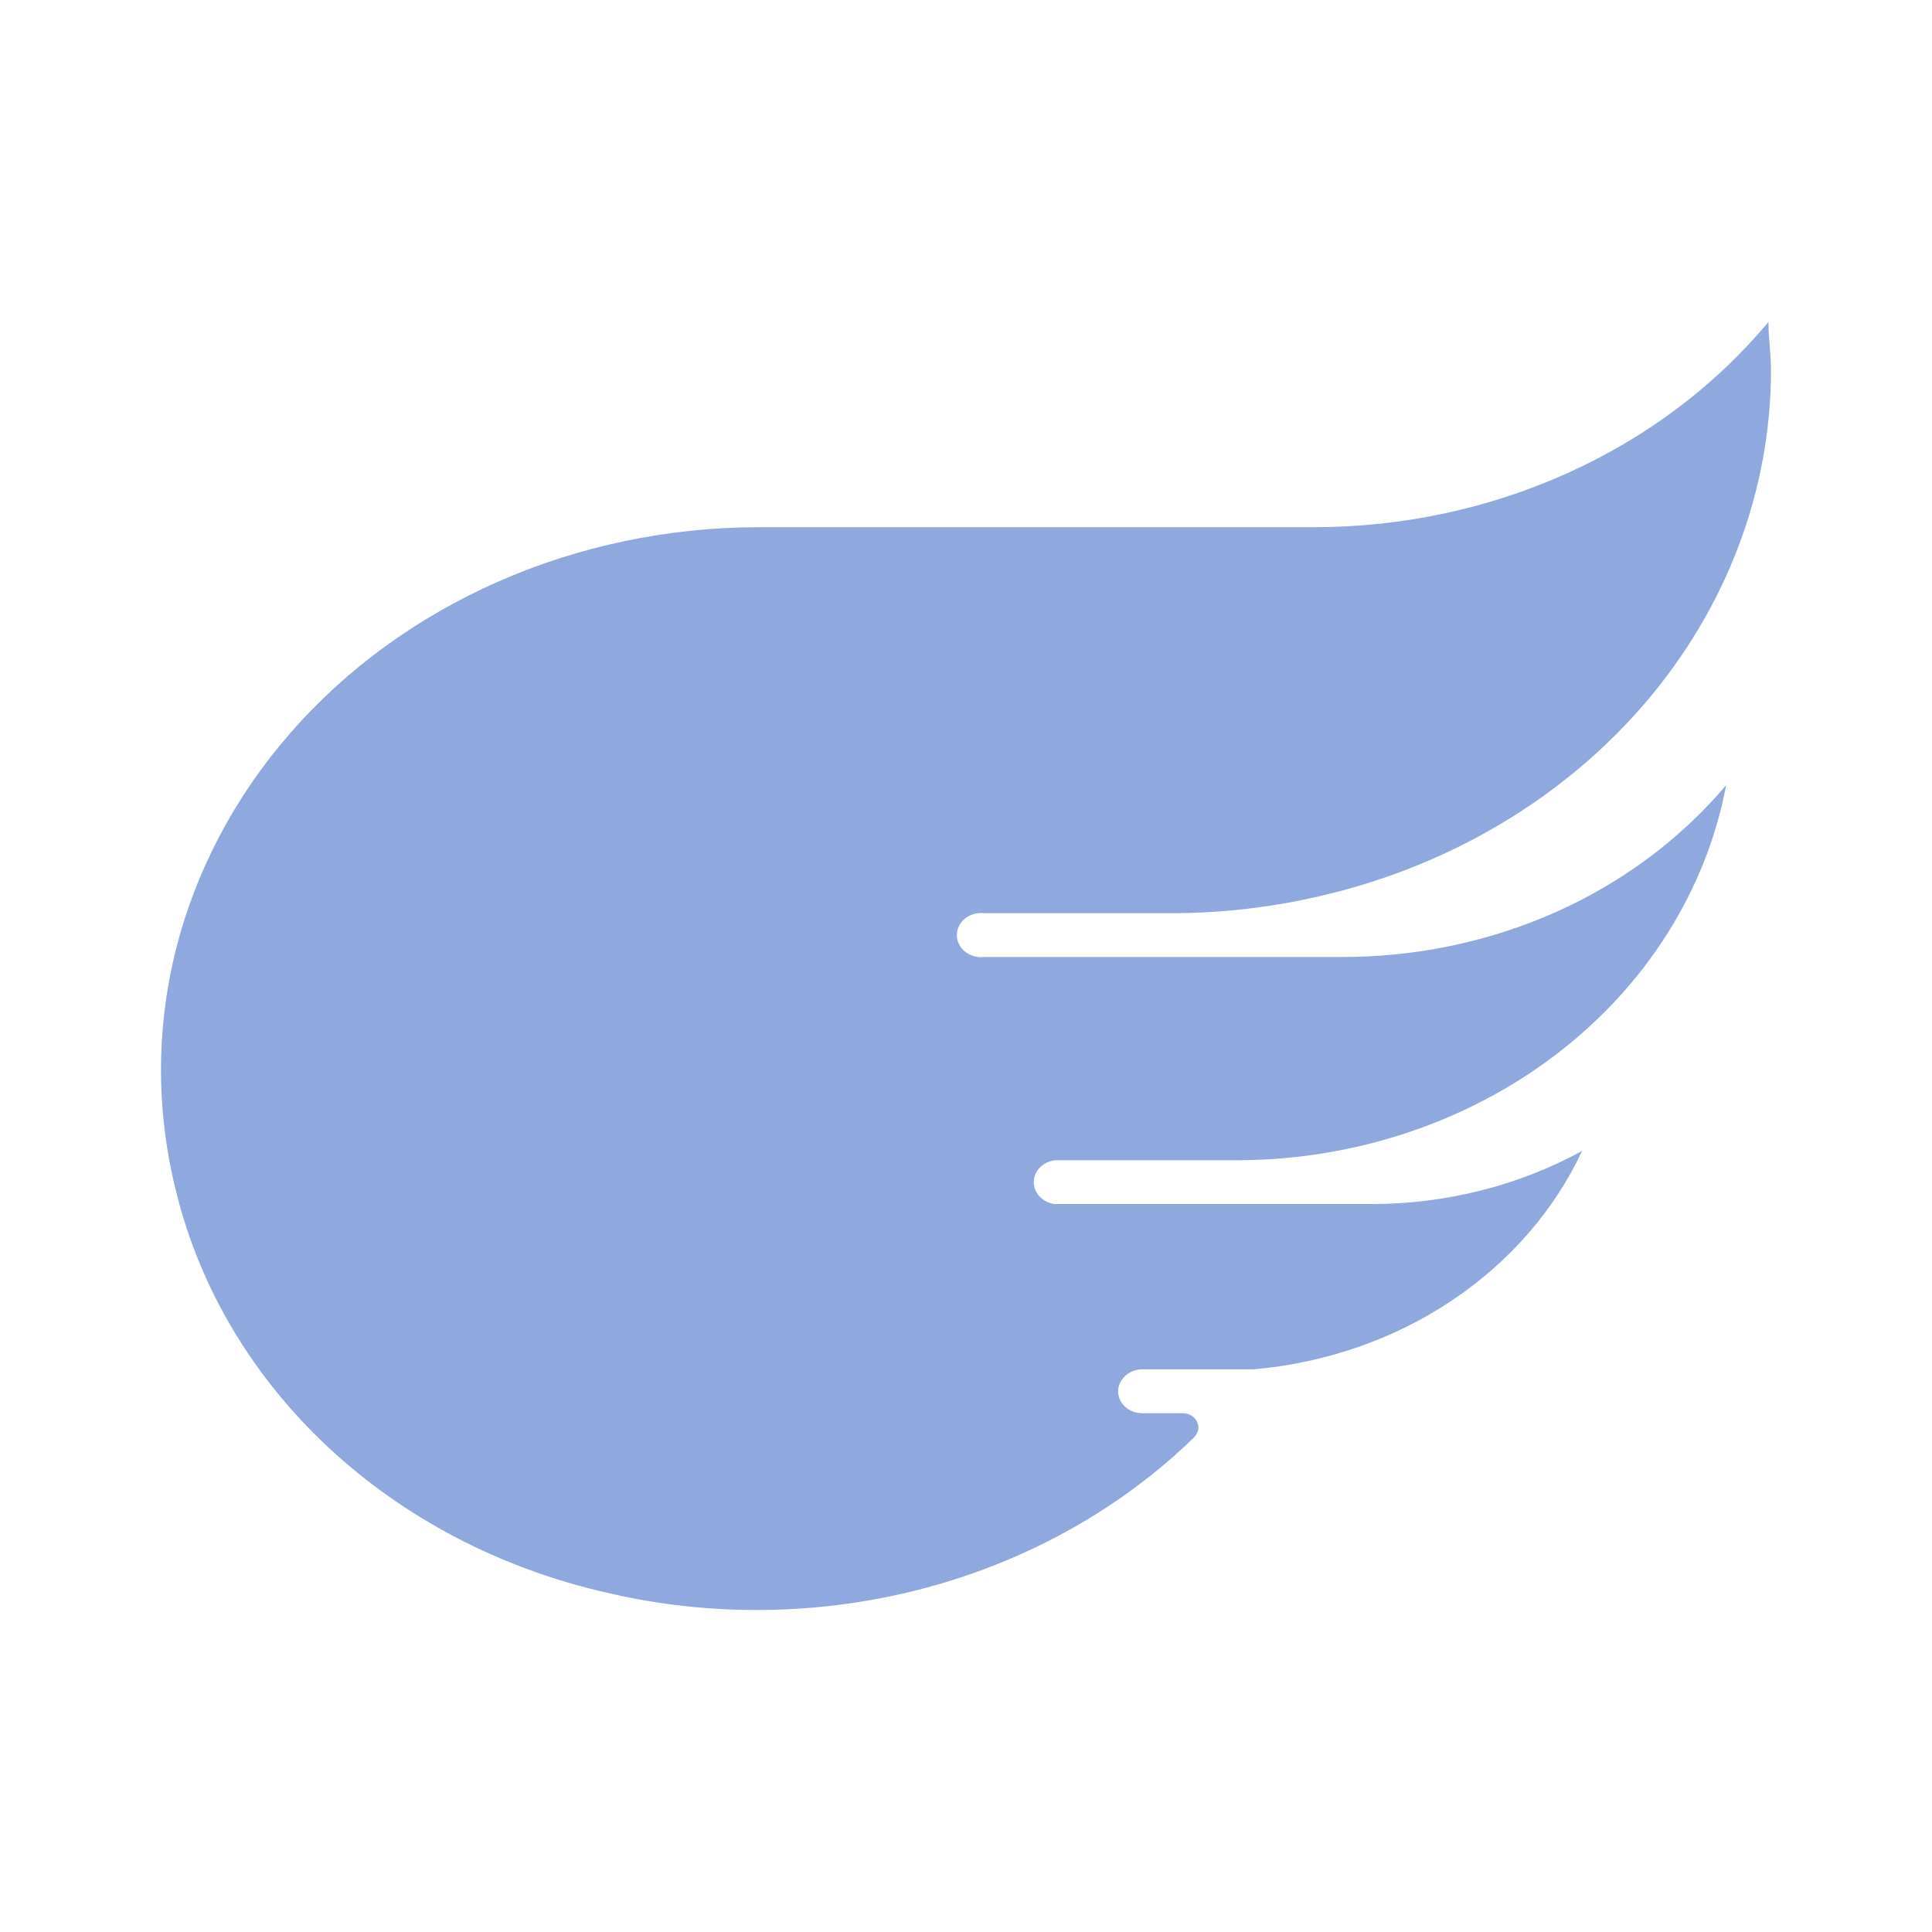 <svg width="24" height="24" viewBox="0 0 24 24" fill="none" xmlns="http://www.w3.org/2000/svg">
<path d="M9.416 6.549H16.316C17.411 6.55 18.491 6.32 19.472 5.877C20.453 5.435 21.307 4.793 21.968 4C21.968 4.198 22 4.4 22 4.602C21.998 6.095 21.45 7.544 20.444 8.724C19.437 9.903 18.028 10.747 16.438 11.122C15.821 11.269 15.186 11.344 14.548 11.344H12.229C12.186 11.338 12.142 11.342 12.101 11.353C12.06 11.364 12.022 11.383 11.989 11.409C11.957 11.435 11.931 11.467 11.913 11.502C11.895 11.538 11.886 11.577 11.886 11.616C11.886 11.655 11.895 11.694 11.913 11.729C11.931 11.765 11.957 11.797 11.989 11.822C12.022 11.848 12.06 11.867 12.101 11.879C12.142 11.89 12.186 11.893 12.229 11.888H16.666C17.589 11.89 18.501 11.699 19.33 11.329C20.158 10.959 20.881 10.419 21.443 9.753C21.197 11.059 20.449 12.244 19.333 13.097C18.216 13.95 16.803 14.416 15.344 14.413H13.104C13.032 14.422 12.965 14.454 12.917 14.504C12.868 14.554 12.842 14.619 12.842 14.685C12.842 14.752 12.868 14.816 12.917 14.866C12.965 14.916 13.032 14.949 13.104 14.957H17.048C17.966 14.956 18.867 14.728 19.654 14.297C19.305 15.041 18.742 15.686 18.024 16.163C17.306 16.641 16.459 16.933 15.572 17.01H14.192C14.112 17.01 14.035 17.039 13.979 17.091C13.922 17.142 13.89 17.212 13.89 17.285C13.89 17.321 13.898 17.356 13.913 17.389C13.928 17.422 13.951 17.452 13.979 17.477C14.007 17.503 14.04 17.522 14.077 17.536C14.114 17.549 14.153 17.555 14.192 17.555H14.691C14.729 17.555 14.766 17.565 14.798 17.584C14.83 17.603 14.855 17.63 14.87 17.662C14.885 17.694 14.89 17.728 14.884 17.762C14.877 17.796 14.86 17.828 14.835 17.854C13.921 18.744 12.758 19.393 11.47 19.733C10.183 20.072 8.818 20.089 7.521 19.781C6.214 19.482 5.024 18.86 4.083 17.984C3.142 17.107 2.488 16.012 2.192 14.818C1.94 13.83 1.936 12.803 2.181 11.813C2.427 10.824 2.915 9.898 3.609 9.103C4.303 8.308 5.186 7.666 6.191 7.224C7.196 6.782 8.298 6.551 9.416 6.549Z" fill="#8FA8DD"/>
</svg>
